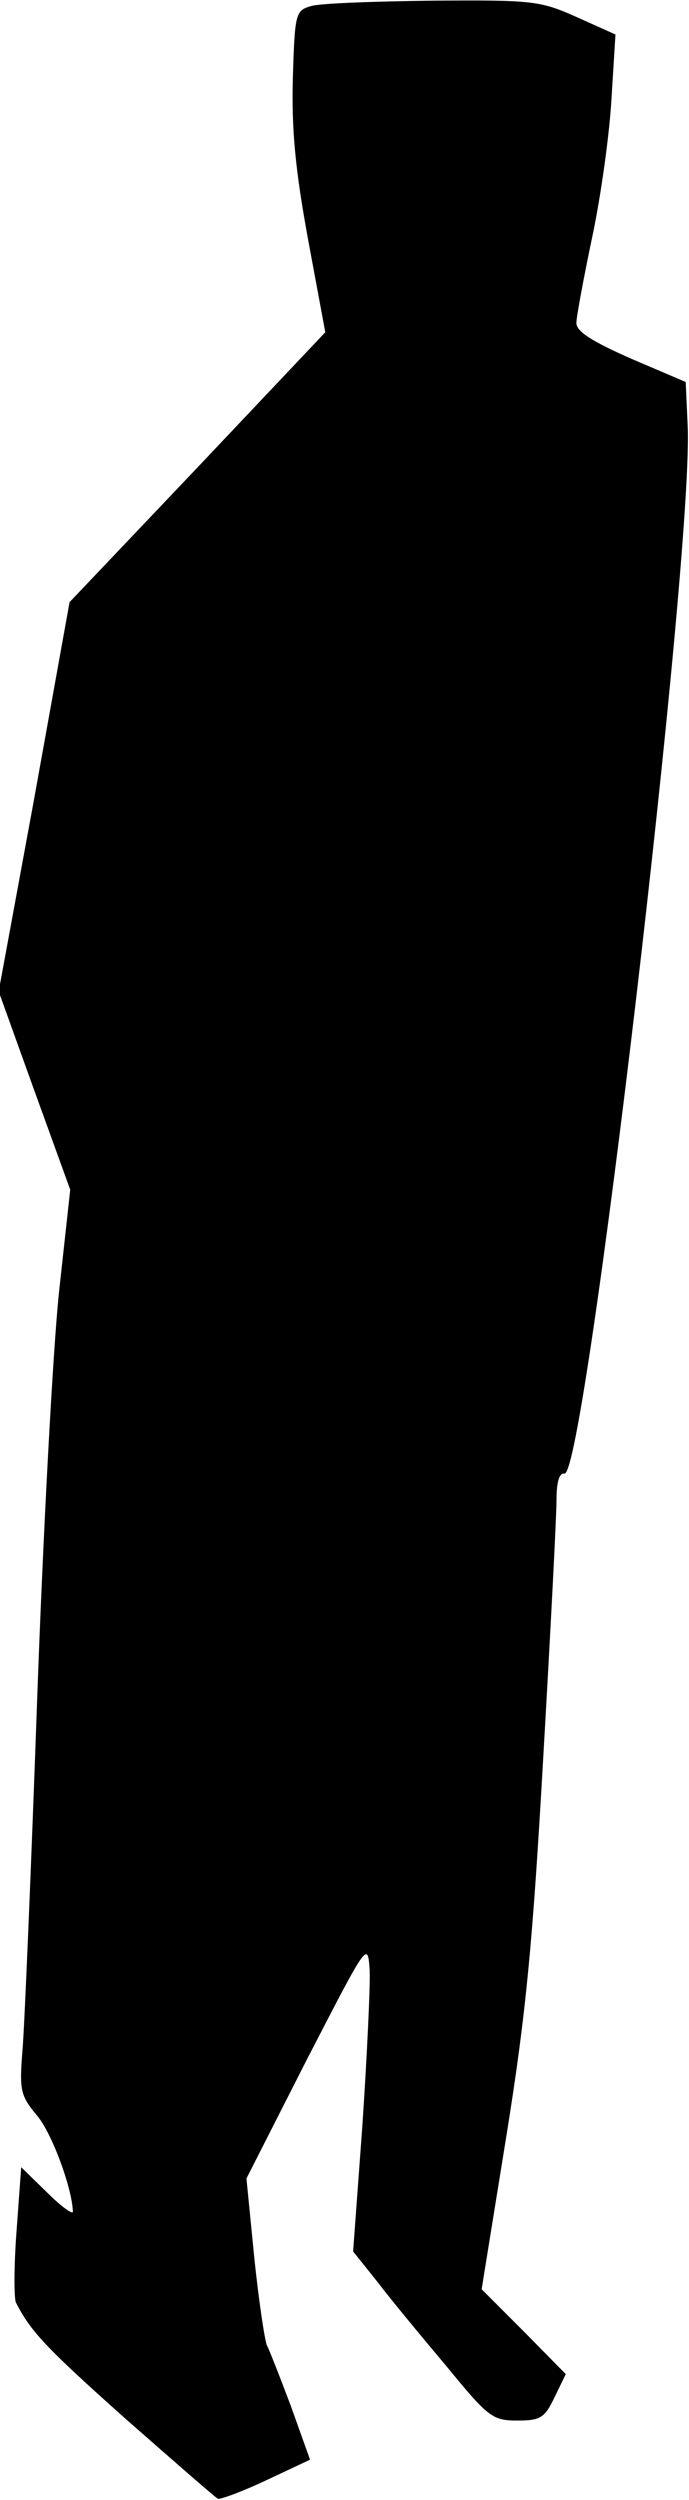 <?xml version="1.0" standalone="no"?>
<!DOCTYPE svg PUBLIC "-//W3C//DTD SVG 20010904//EN"
 "http://www.w3.org/TR/2001/REC-SVG-20010904/DTD/svg10.dtd">
<svg version="1.0" xmlns="http://www.w3.org/2000/svg"
 width="104pt" height="377pt" viewBox="0 0 104 377"
 preserveAspectRatio="xMidYMid meet">
<g transform="translate(0,377) scale(0.1,-0.1)"
fill="#000000" stroke="none">
<path fill="#000000" stroke="none" d="M470 3761 c-24 -7 -25 -10 -28 -110 -2
-78 4 -138 23 -242 l26 -140 -193 -204 -193 -203 -53 -294 -54 -293 54 -150
54 -149 -17 -155 c-9 -86 -24 -363 -33 -616 -9 -253 -19 -490 -22 -526 -5 -61
-3 -69 21 -98 23 -26 54 -111 55 -146 0 -5 -18 8 -39 29 l-39 38 -7 -96 c-4
-52 -4 -101 -1 -108 22 -43 44 -67 164 -174 74 -65 137 -120 141 -122 4 -1 37
11 73 28 l66 31 -29 81 c-17 45 -33 86 -36 91 -3 6 -12 64 -19 131 l-12 121
91 179 c92 178 92 179 95 135 1 -24 -4 -129 -11 -234 l-14 -190 36 -45 c19
-25 66 -82 104 -127 64 -78 70 -83 108 -83 35 0 41 4 56 35 l17 35 -63 64 -64
64 37 229 c30 186 40 292 56 573 11 190 20 364 20 388 0 27 4 41 12 40 31 -7
195 1386 186 1580 l-3 66 -82 35 c-59 26 -83 41 -83 54 0 9 11 68 24 130 13
61 26 155 29 208 l6 97 -58 26 c-56 25 -66 26 -217 25 -88 -1 -170 -4 -184 -8z"/>
</g>
</svg>
